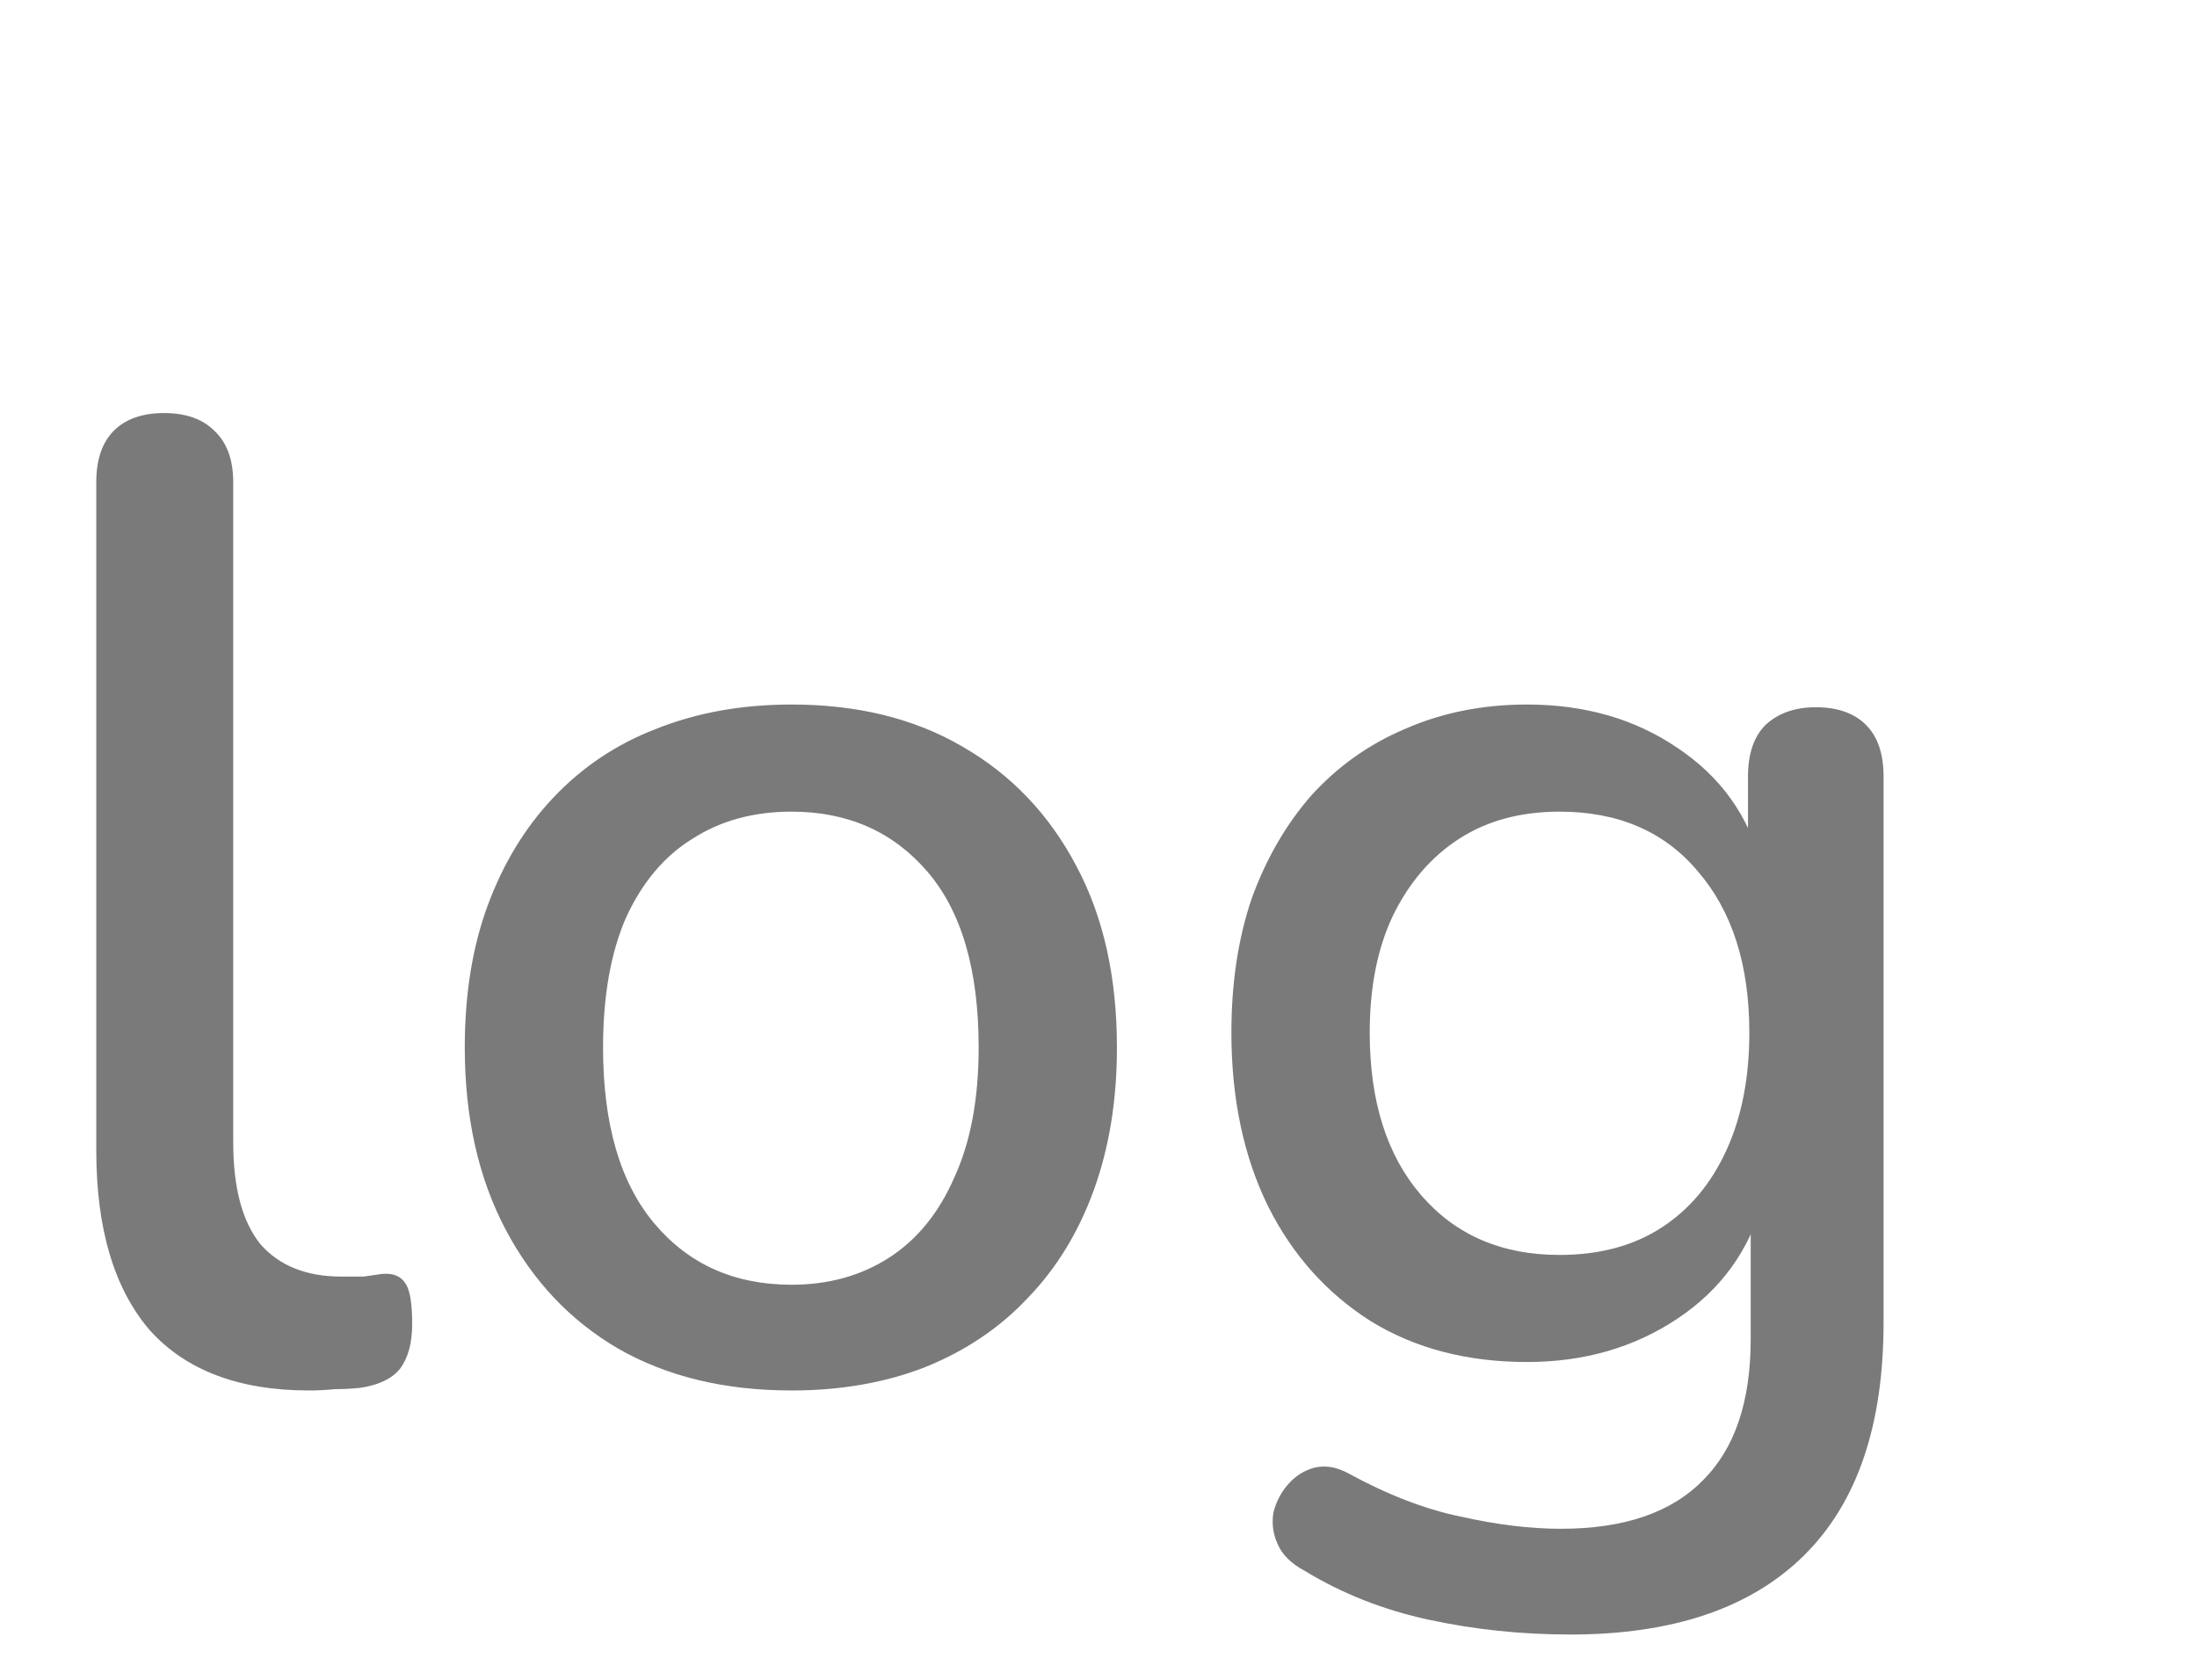 <svg width="51" height="39" viewBox="0 0 51 39" fill="none" xmlns="http://www.w3.org/2000/svg">
<path d="M7.176 32.283C5.539 32.283 4.301 31.811 3.462 30.867C2.644 29.902 2.235 28.517 2.235 26.712V11.195C2.235 10.671 2.371 10.272 2.644 9.999C2.917 9.727 3.305 9.59 3.808 9.59C4.312 9.59 4.7 9.727 4.973 9.999C5.267 10.272 5.414 10.671 5.414 11.195V26.523C5.414 27.573 5.623 28.36 6.043 28.884C6.484 29.388 7.113 29.639 7.932 29.639C8.12 29.639 8.288 29.639 8.435 29.639C8.582 29.618 8.729 29.598 8.876 29.576C9.128 29.555 9.306 29.629 9.411 29.797C9.516 29.944 9.568 30.258 9.568 30.741C9.568 31.182 9.474 31.528 9.285 31.78C9.096 32.011 8.792 32.157 8.372 32.22C8.183 32.241 7.984 32.252 7.774 32.252C7.564 32.273 7.365 32.283 7.176 32.283ZM18.374 32.283C16.821 32.283 15.479 31.958 14.345 31.308C13.233 30.657 12.363 29.734 11.733 28.538C11.104 27.342 10.789 25.936 10.789 24.32C10.789 23.082 10.967 21.981 11.324 21.015C11.681 20.05 12.184 19.221 12.835 18.529C13.506 17.816 14.303 17.28 15.227 16.924C16.171 16.546 17.22 16.357 18.374 16.357C19.906 16.357 21.228 16.683 22.34 17.333C23.473 17.983 24.354 18.907 24.984 20.103C25.613 21.278 25.928 22.684 25.928 24.32C25.928 25.537 25.75 26.639 25.393 27.625C25.036 28.611 24.522 29.451 23.851 30.143C23.2 30.835 22.403 31.37 21.459 31.748C20.535 32.105 19.507 32.283 18.374 32.283ZM18.374 29.828C19.234 29.828 19.99 29.618 20.64 29.199C21.291 28.779 21.794 28.16 22.151 27.342C22.529 26.523 22.718 25.516 22.718 24.32C22.718 22.516 22.319 21.152 21.521 20.229C20.724 19.305 19.675 18.844 18.374 18.844C17.493 18.844 16.727 19.054 16.076 19.473C15.426 19.872 14.912 20.48 14.534 21.299C14.178 22.117 13.999 23.124 13.999 24.32C13.999 26.104 14.398 27.468 15.195 28.412C15.992 29.356 17.052 29.828 18.374 29.828ZM36.454 37.949C35.321 37.949 34.219 37.833 33.149 37.602C32.1 37.372 31.145 36.994 30.285 36.469C29.97 36.301 29.76 36.092 29.655 35.84C29.55 35.609 29.519 35.368 29.561 35.116C29.624 34.864 29.739 34.644 29.907 34.455C30.075 34.266 30.274 34.14 30.505 34.077C30.757 34.014 31.019 34.056 31.292 34.203C32.215 34.707 33.086 35.042 33.904 35.21C34.744 35.399 35.52 35.494 36.233 35.494C37.702 35.494 38.804 35.116 39.538 34.361C40.273 33.626 40.64 32.535 40.64 31.087V27.877H40.923C40.608 29.031 39.947 29.944 38.94 30.615C37.933 31.287 36.769 31.622 35.447 31.622C34.062 31.622 32.855 31.308 31.827 30.678C30.799 30.028 30.002 29.136 29.435 28.003C28.869 26.849 28.585 25.506 28.585 23.974C28.585 22.82 28.743 21.781 29.057 20.858C29.393 19.935 29.855 19.137 30.442 18.466C31.051 17.795 31.775 17.28 32.614 16.924C33.474 16.546 34.419 16.357 35.447 16.357C36.79 16.357 37.954 16.693 38.94 17.364C39.947 18.036 40.598 18.949 40.892 20.103L40.577 20.638V18.025C40.577 17.501 40.713 17.102 40.986 16.829C41.28 16.557 41.668 16.42 42.151 16.42C42.654 16.42 43.042 16.557 43.315 16.829C43.588 17.102 43.724 17.501 43.724 18.025V30.71C43.724 33.102 43.105 34.906 41.867 36.123C40.63 37.34 38.825 37.949 36.454 37.949ZM36.202 29.136C37.125 29.136 37.912 28.926 38.563 28.506C39.213 28.087 39.717 27.489 40.073 26.712C40.43 25.936 40.608 25.023 40.608 23.974C40.608 22.4 40.21 21.152 39.412 20.229C38.636 19.305 37.566 18.844 36.202 18.844C35.3 18.844 34.523 19.054 33.873 19.473C33.222 19.893 32.708 20.491 32.331 21.267C31.974 22.023 31.796 22.925 31.796 23.974C31.796 25.569 32.194 26.828 32.992 27.751C33.789 28.674 34.859 29.136 36.202 29.136Z" fill="#7A7A7A"/>
</svg>
